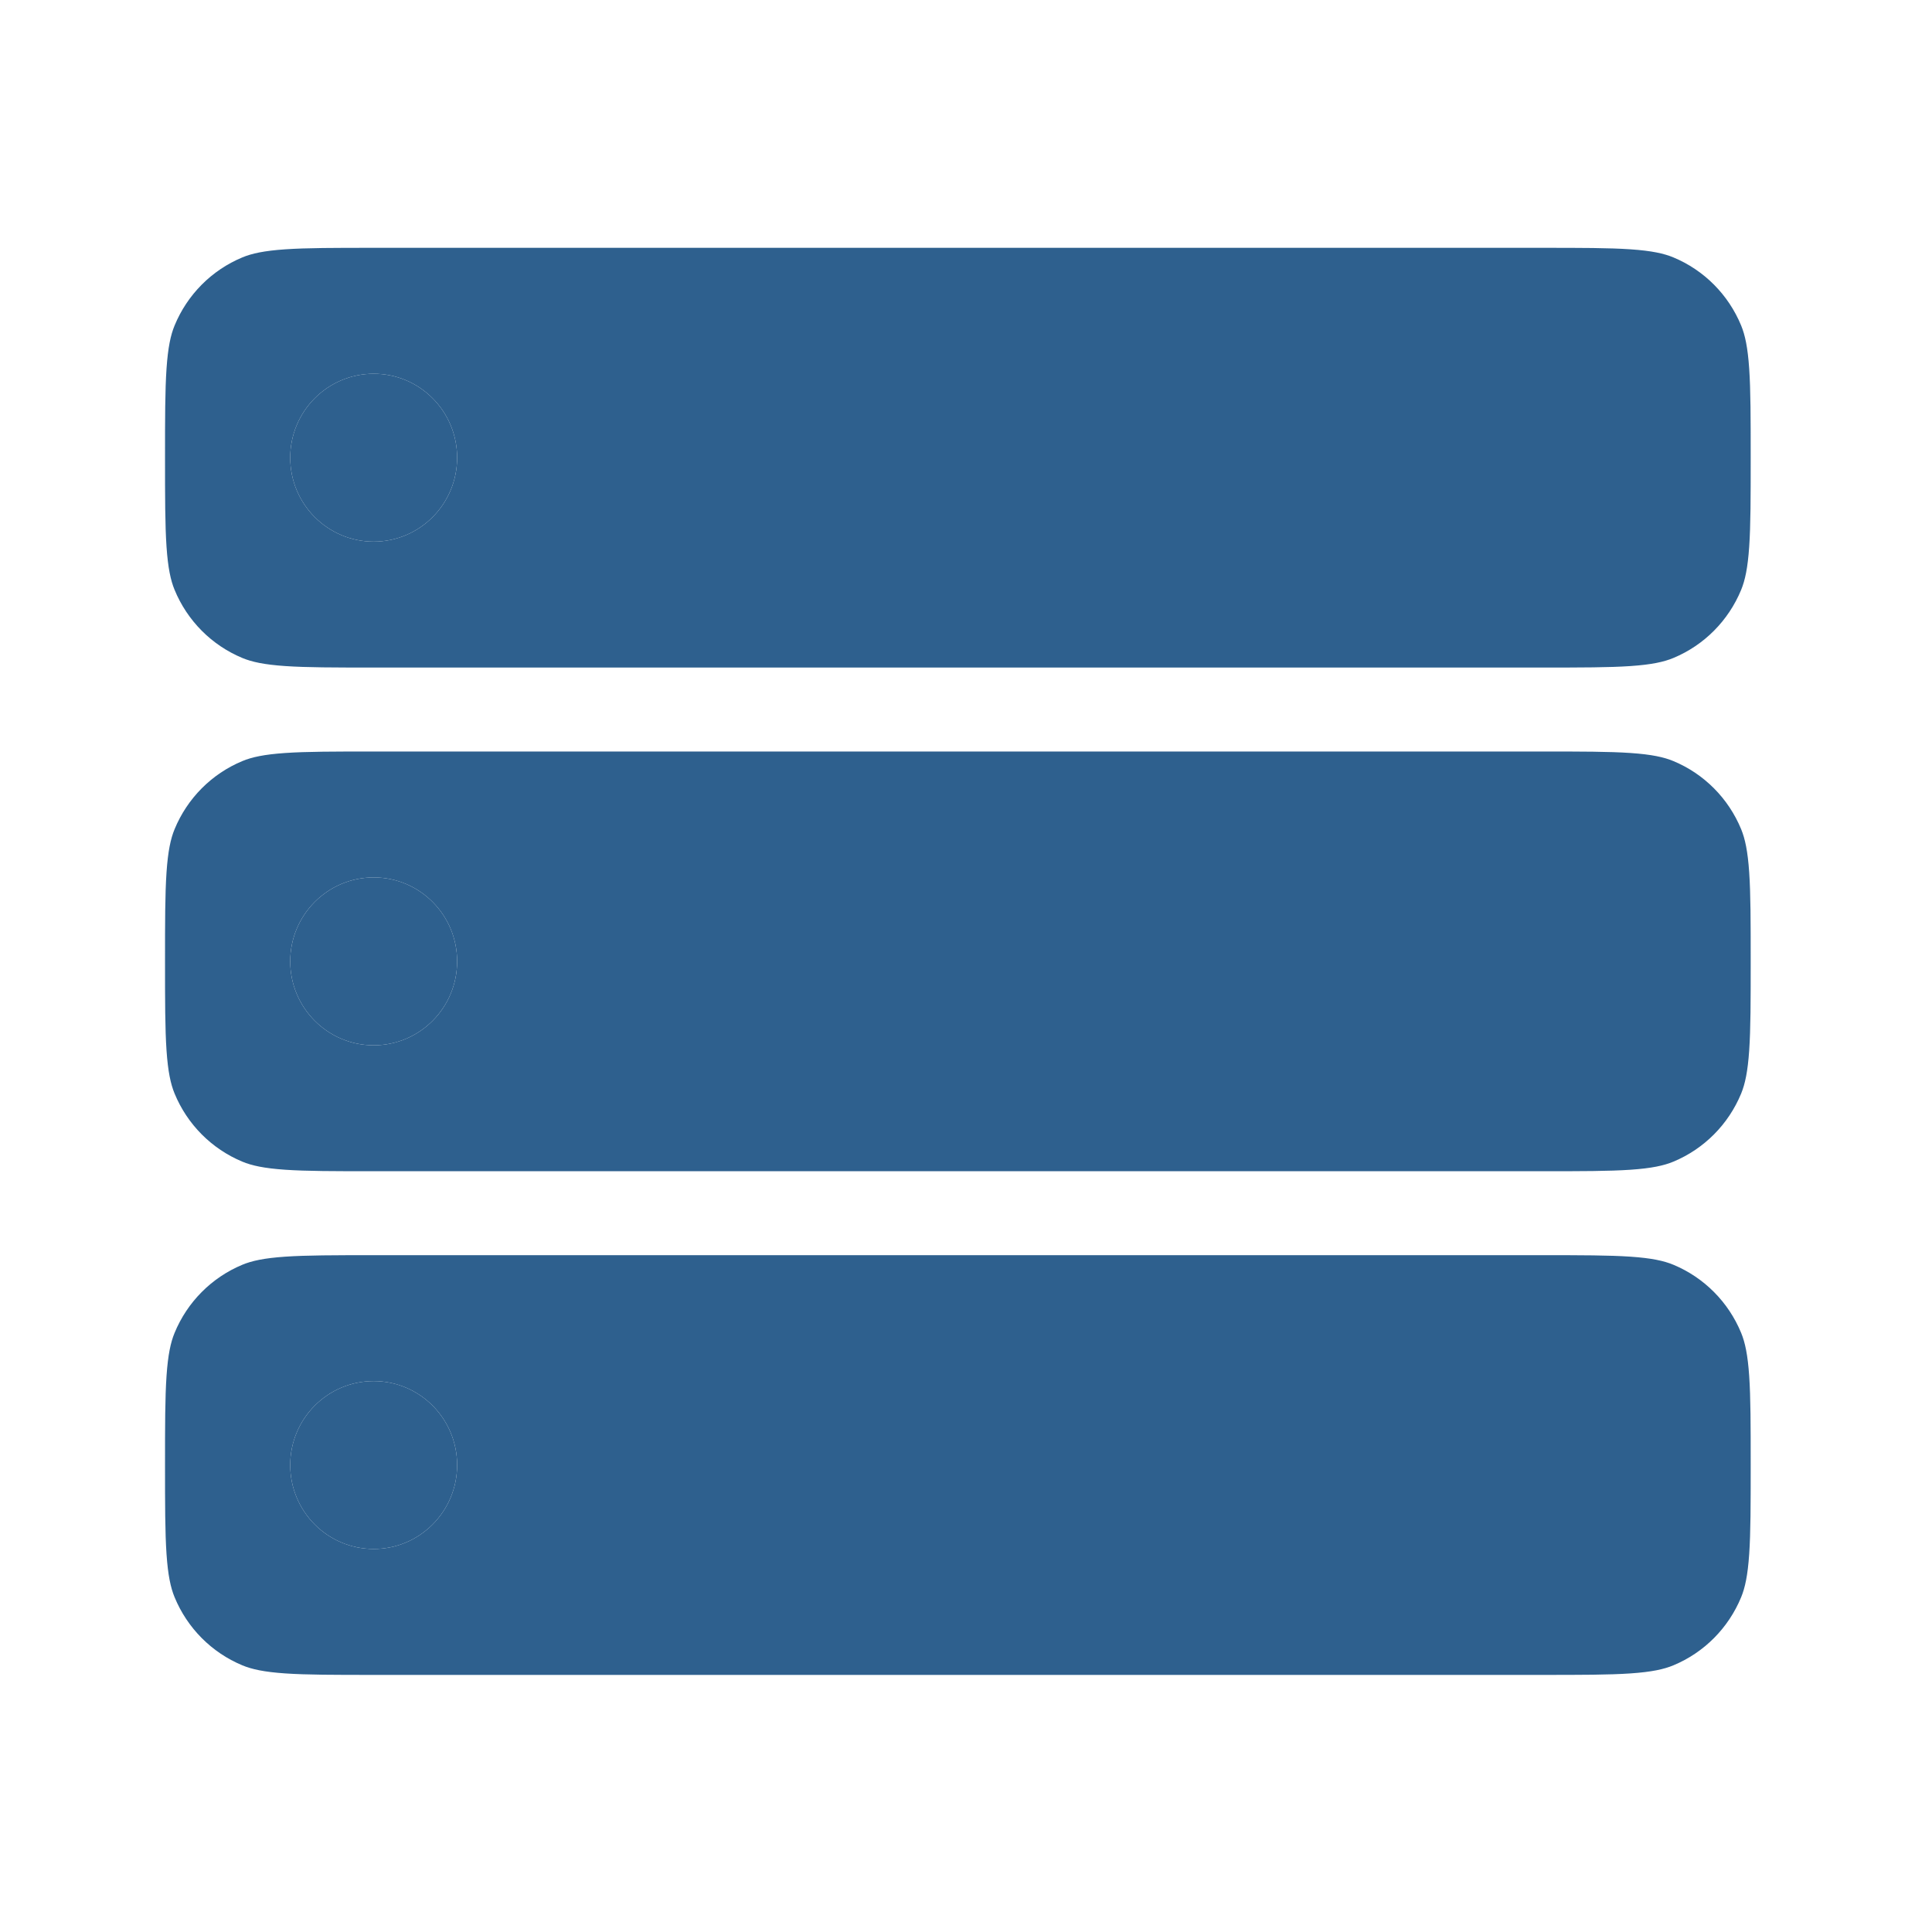 <svg width="84" height="84" viewBox="0 0 84 84" fill="none" xmlns="http://www.w3.org/2000/svg">
<path fill-rule="evenodd" clip-rule="evenodd" d="M12.399 54.638C13.335 54.574 14.531 54.573 16.247 54.573H67.046C68.761 54.573 69.957 54.574 70.893 54.638C71.812 54.701 72.348 54.819 72.757 54.99C74.091 55.545 75.15 56.611 75.703 57.953C75.872 58.364 75.989 58.903 76.052 59.828C76.116 60.769 76.117 61.972 76.117 63.698C76.117 65.423 76.116 66.626 76.052 67.567C75.989 68.493 75.872 69.031 75.703 69.442C75.15 70.784 74.091 71.85 72.757 72.405C72.348 72.576 71.812 72.694 70.893 72.757C69.957 72.821 68.761 72.822 67.046 72.822H16.247C14.531 72.822 13.335 72.821 12.399 72.757C11.48 72.694 10.944 72.576 10.535 72.405C9.202 71.85 8.142 70.784 7.59 69.442C7.42 69.031 7.303 68.493 7.24 67.567C7.176 66.626 7.175 65.423 7.175 63.698C7.175 61.972 7.176 60.769 7.24 59.828C7.303 58.903 7.42 58.364 7.59 57.953C8.142 56.611 9.202 55.545 10.535 54.99C10.944 54.819 11.48 54.701 12.399 54.638ZM16.247 67.347C18.251 67.347 19.875 65.713 19.875 63.698C19.875 61.682 18.251 60.048 16.247 60.048C14.243 60.048 12.618 61.682 12.618 63.698C12.618 65.713 14.243 67.347 16.247 67.347Z" fill="#2E608E"/>
<path fill-rule="evenodd" clip-rule="evenodd" d="M16.247 29.024C14.531 29.024 13.335 29.023 12.399 28.959C11.48 28.896 10.944 28.778 10.535 28.607C9.202 28.052 8.142 26.986 7.59 25.644C7.42 25.233 7.303 24.694 7.24 23.769C7.176 22.828 7.175 21.625 7.175 19.899C7.175 18.174 7.176 16.971 7.24 16.03C7.303 15.105 7.42 14.566 7.59 14.155C8.142 12.813 9.202 11.747 10.535 11.192C10.944 11.021 11.48 10.903 12.399 10.84C13.335 10.776 14.531 10.775 16.247 10.775H67.046C68.761 10.775 69.957 10.776 70.893 10.84C71.812 10.903 72.348 11.021 72.757 11.192C74.091 11.747 75.15 12.813 75.703 14.155C75.872 14.566 75.989 15.105 76.052 16.03C76.116 16.971 76.117 18.174 76.117 19.899C76.117 21.625 76.116 22.828 76.052 23.769C75.989 24.694 75.872 25.233 75.703 25.644C75.15 26.986 74.091 28.052 72.757 28.607C72.348 28.778 71.812 28.896 70.893 28.959C69.957 29.023 68.761 29.024 67.046 29.024H16.247ZM16.247 32.674C14.531 32.674 13.335 32.675 12.399 32.739C11.48 32.802 10.944 32.92 10.535 33.091C9.202 33.646 8.142 34.712 7.59 36.054C7.42 36.465 7.303 37.004 7.24 37.929C7.176 38.87 7.175 40.073 7.175 41.798C7.175 43.524 7.176 44.727 7.24 45.668C7.303 46.593 7.42 47.132 7.59 47.544C8.142 48.885 9.202 49.951 10.535 50.506C10.944 50.677 11.48 50.795 12.399 50.858C13.335 50.922 14.531 50.923 16.247 50.923H67.046C68.761 50.923 69.957 50.922 70.893 50.858C71.812 50.795 72.348 50.677 72.757 50.506C74.091 49.951 75.15 48.885 75.703 47.544C75.872 47.132 75.989 46.593 76.052 45.668C76.116 44.727 76.117 43.524 76.117 41.798C76.117 40.073 76.116 38.87 76.052 37.929C75.989 37.004 75.872 36.465 75.703 36.054C75.15 34.712 74.091 33.646 72.757 33.091C72.348 32.92 71.812 32.802 70.893 32.739C69.957 32.675 68.761 32.674 67.046 32.674H16.247ZM19.875 41.798C19.875 43.814 18.251 45.448 16.247 45.448C14.243 45.448 12.618 43.814 12.618 41.798C12.618 39.783 14.243 38.149 16.247 38.149C18.251 38.149 19.875 39.783 19.875 41.798ZM16.247 23.549C18.251 23.549 19.875 21.915 19.875 19.899C19.875 17.884 18.251 16.25 16.247 16.25C14.243 16.25 12.618 17.884 12.618 19.899C12.618 21.915 14.243 23.549 16.247 23.549Z" fill="#2E608E"/>
<path d="M19.875 19.899C19.875 21.915 18.251 23.549 16.247 23.549C14.243 23.549 12.618 21.915 12.618 19.899C12.618 17.884 14.243 16.25 16.247 16.25C18.251 16.25 19.875 17.884 19.875 19.899Z" fill="#2E608E"/>
<path d="M19.875 41.798C19.875 43.814 18.251 45.448 16.247 45.448C14.243 45.448 12.618 43.814 12.618 41.798C12.618 39.783 14.243 38.149 16.247 38.149C18.251 38.149 19.875 39.783 19.875 41.798Z" fill="#2E608E"/>
<path d="M19.875 63.698C19.875 65.713 18.251 67.347 16.247 67.347C14.243 67.347 12.618 65.713 12.618 63.698C12.618 61.682 14.243 60.048 16.247 60.048C18.251 60.048 19.875 61.682 19.875 63.698Z" fill="#2E608E"/>
</svg>
